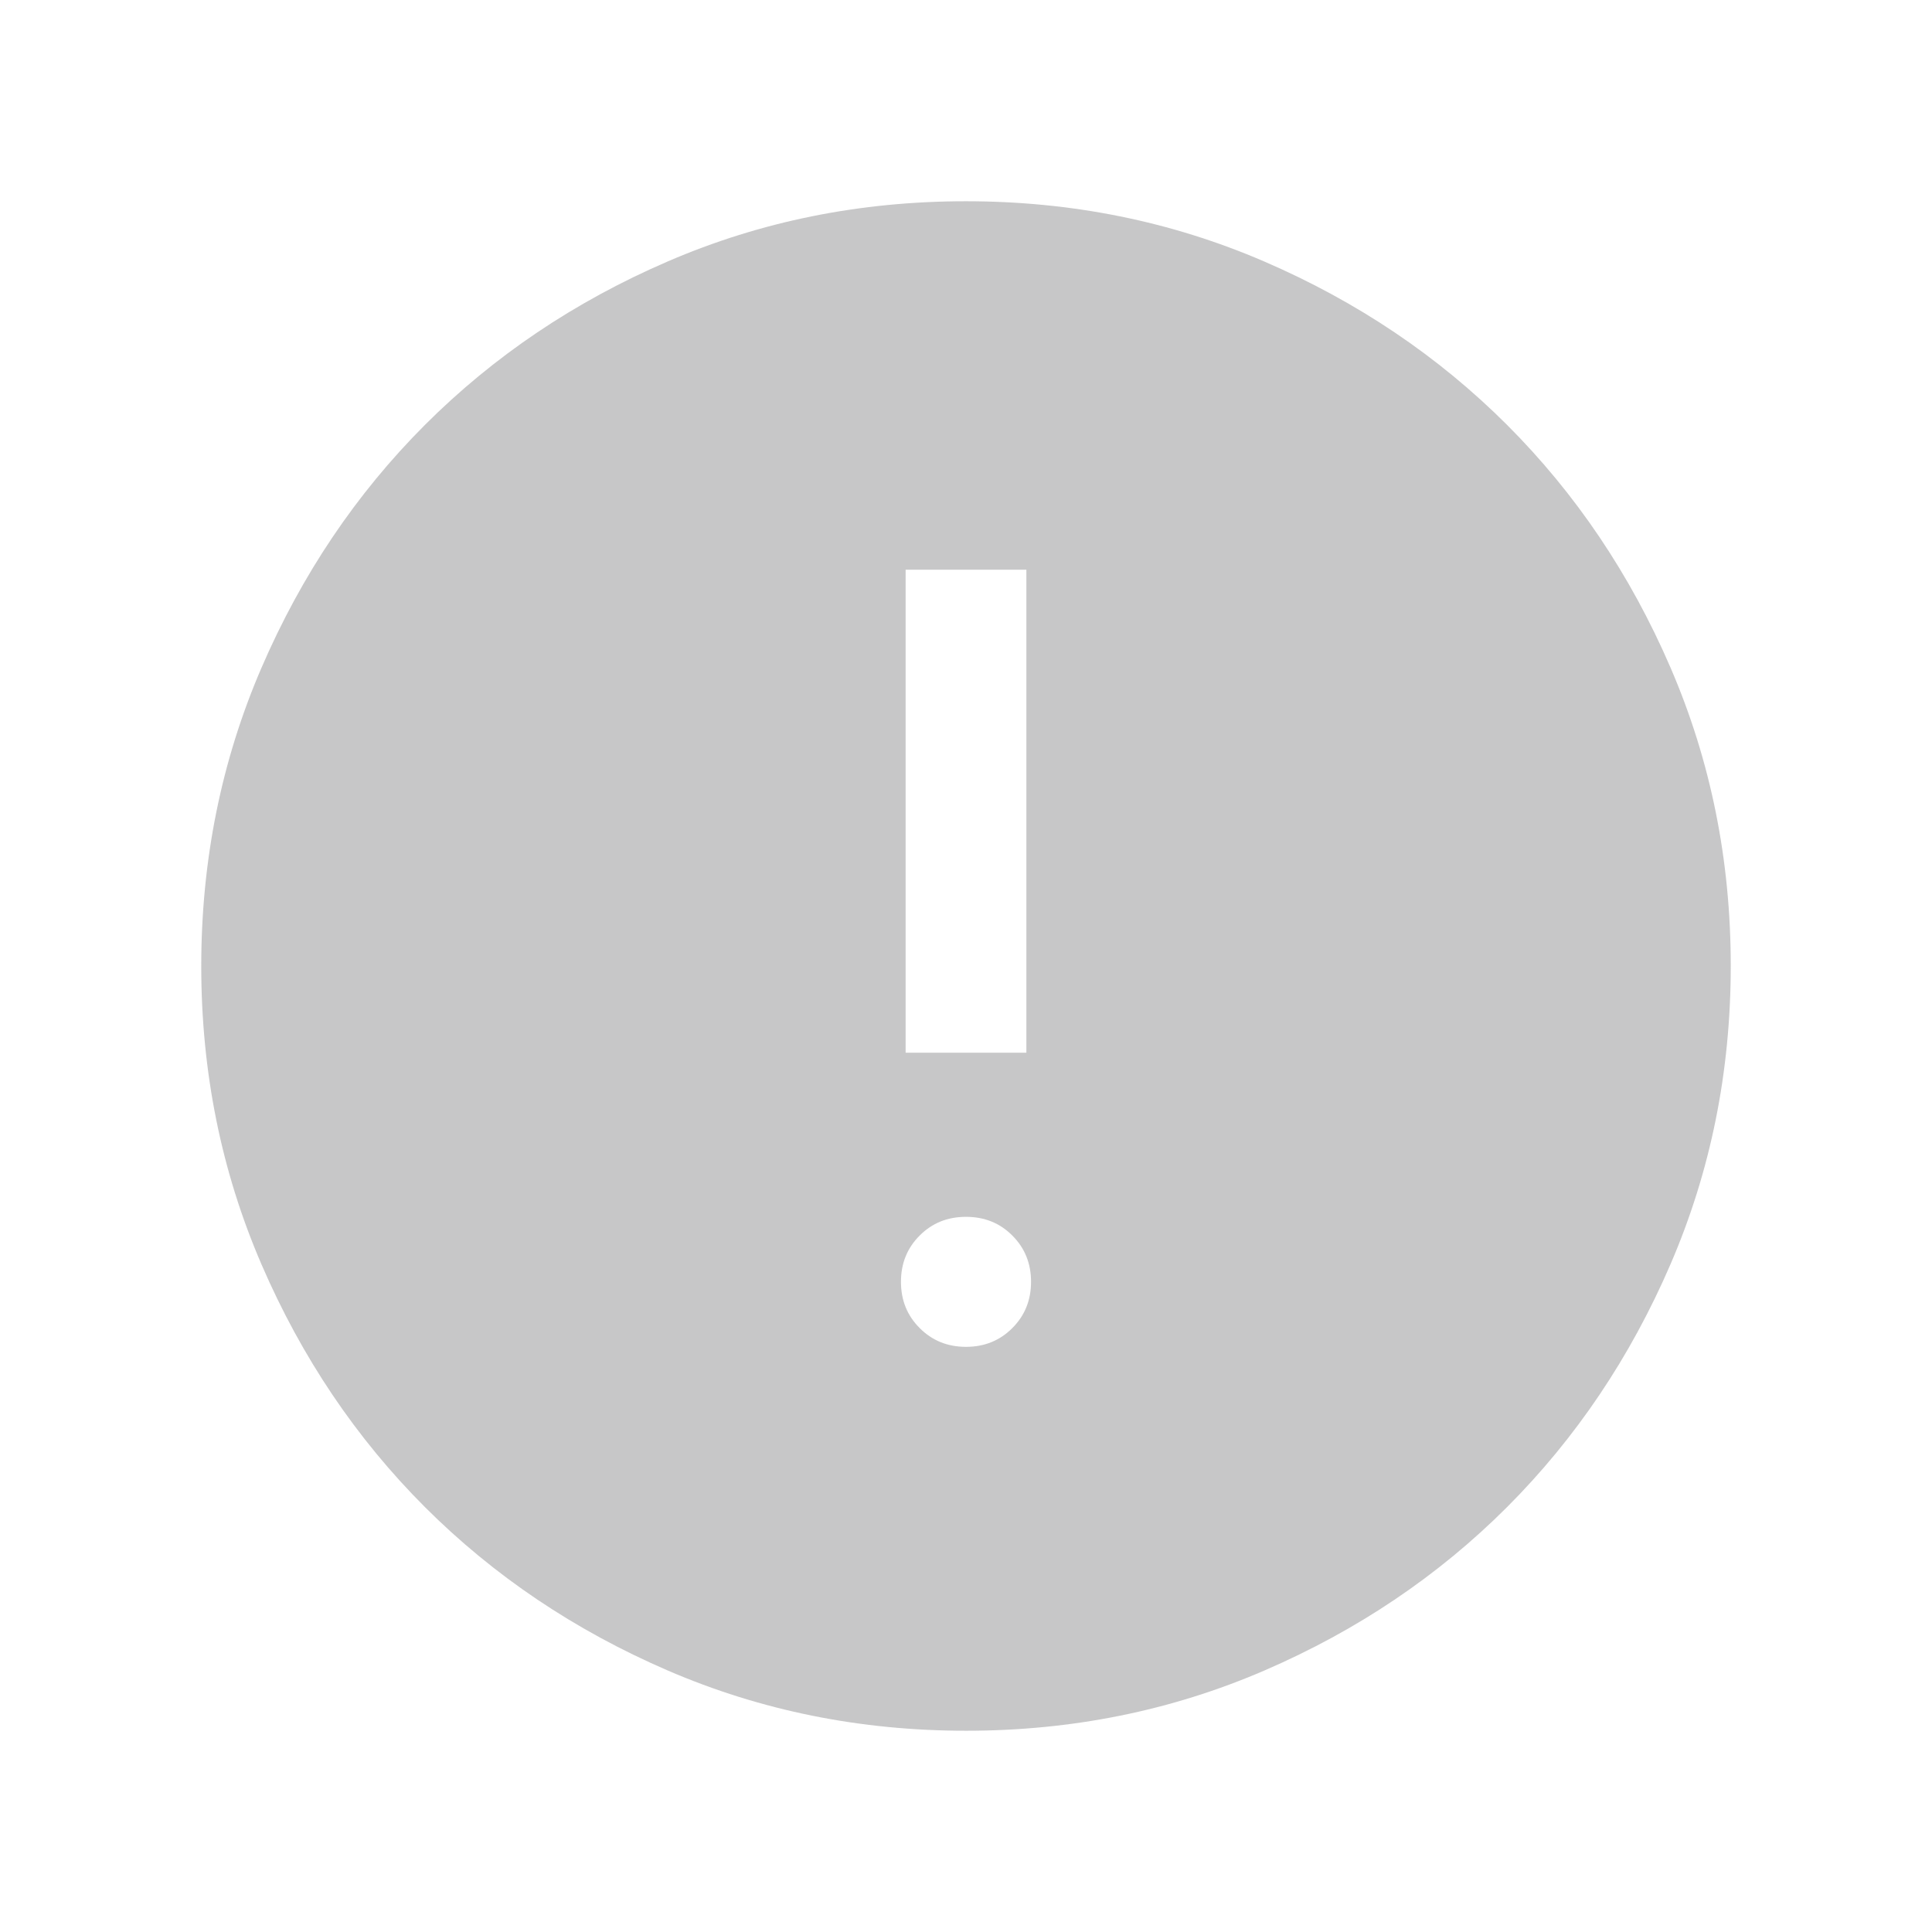 <svg width="24" height="24" viewBox="0 0 24 24" fill="none" xmlns="http://www.w3.org/2000/svg">
<mask id="mask0_3907_45465" style="mask-type:alpha" maskUnits="userSpaceOnUse" x="0" y="0" width="24" height="24">
<rect width="24" height="24" fill="#D9D9D9"/>
</mask>
<g mask="url(#mask0_3907_45465)">
<path d="M12 16.731C12.229 16.731 12.421 16.653 12.575 16.498C12.73 16.344 12.808 16.152 12.808 15.923C12.808 15.694 12.73 15.502 12.575 15.348C12.421 15.193 12.229 15.116 12 15.116C11.771 15.116 11.579 15.193 11.425 15.348C11.27 15.502 11.192 15.694 11.192 15.923C11.192 16.152 11.27 16.344 11.425 16.498C11.579 16.653 11.771 16.731 12 16.731ZM11.25 13.077H12.75V7.077H11.25V13.077ZM12.002 21.5C10.688 21.5 9.453 21.251 8.296 20.752C7.14 20.253 6.135 19.577 5.279 18.722C4.424 17.867 3.747 16.862 3.248 15.706C2.749 14.55 2.5 13.316 2.5 12.002C2.5 10.688 2.749 9.453 3.248 8.296C3.747 7.14 4.423 6.135 5.278 5.279C6.133 4.424 7.138 3.747 8.294 3.248C9.45 2.749 10.684 2.5 11.998 2.5C13.312 2.5 14.547 2.749 15.704 3.248C16.86 3.747 17.865 4.423 18.721 5.278C19.576 6.133 20.253 7.138 20.752 8.294C21.251 9.45 21.5 10.684 21.5 11.998C21.5 13.312 21.251 14.547 20.752 15.704C20.253 16.86 19.577 17.865 18.722 18.721C17.867 19.576 16.862 20.253 15.706 20.752C14.55 21.251 13.316 21.5 12.002 21.5Z" fill="#37383C" fill-opacity="0.28"/>
</g>
</svg>
